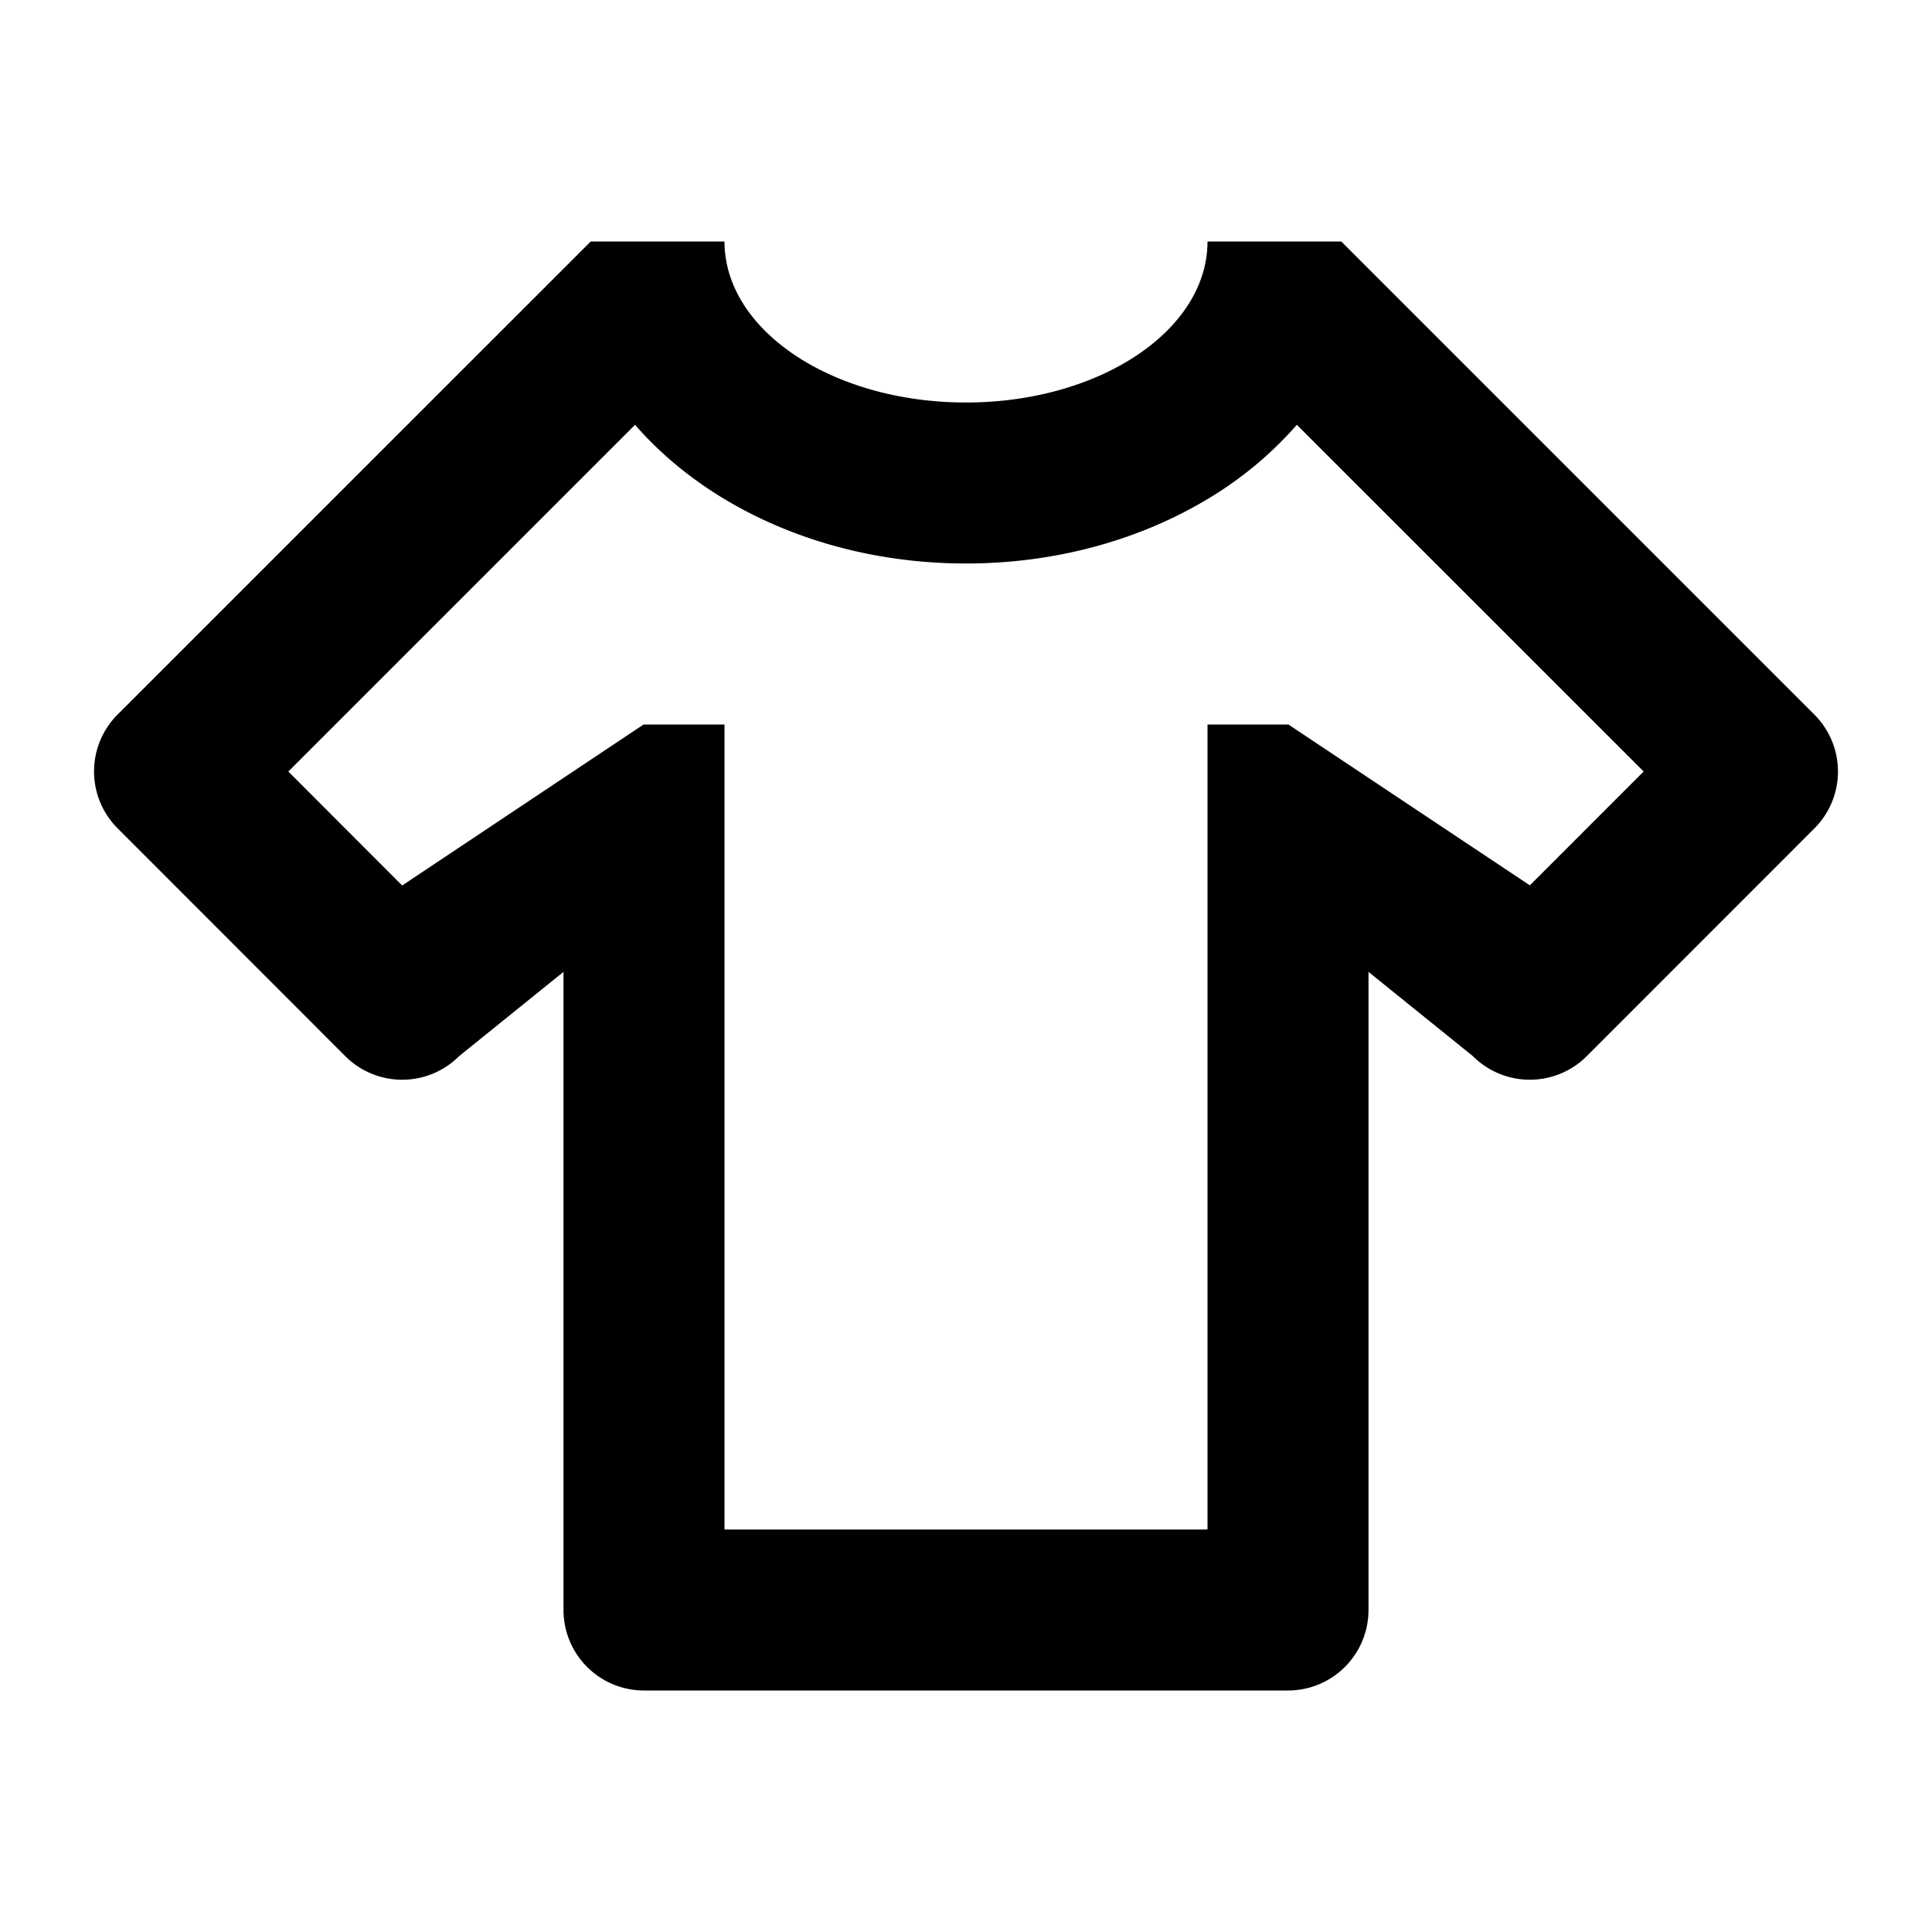 <svg xmlns="http://www.w3.org/2000/svg" baseProfile="full" viewBox="0 0 24.00 24.00"><path d="M16 21H8a1 1 0 0 1-1-1v-7.927L5.703 13.12a1 1 0 0 1-1.414 0L1.461 10.29a1 1 0 0 1 0-1.414L7.338 3H9c0 1.105 1.343 2 3 2s3-.895 3-2h1.662l5.877 5.877a1 1 0 0 1 0 1.414l-2.828 2.829a1 1 0 0 1-1.414 0L17 12.073V20a1 1 0 0 1-1 1zm4.418-11.416L16.11 5.277A4.608 4.608 0 0 1 15 6.2c-.836.502-1.874.8-3 .8-1.704 0-3.208-.682-4.111-1.723L3.582 9.584 4.996 11 7.995 9H9v10h6V9h1.005l2.999 1.998 1.414-1.414z"/></svg>